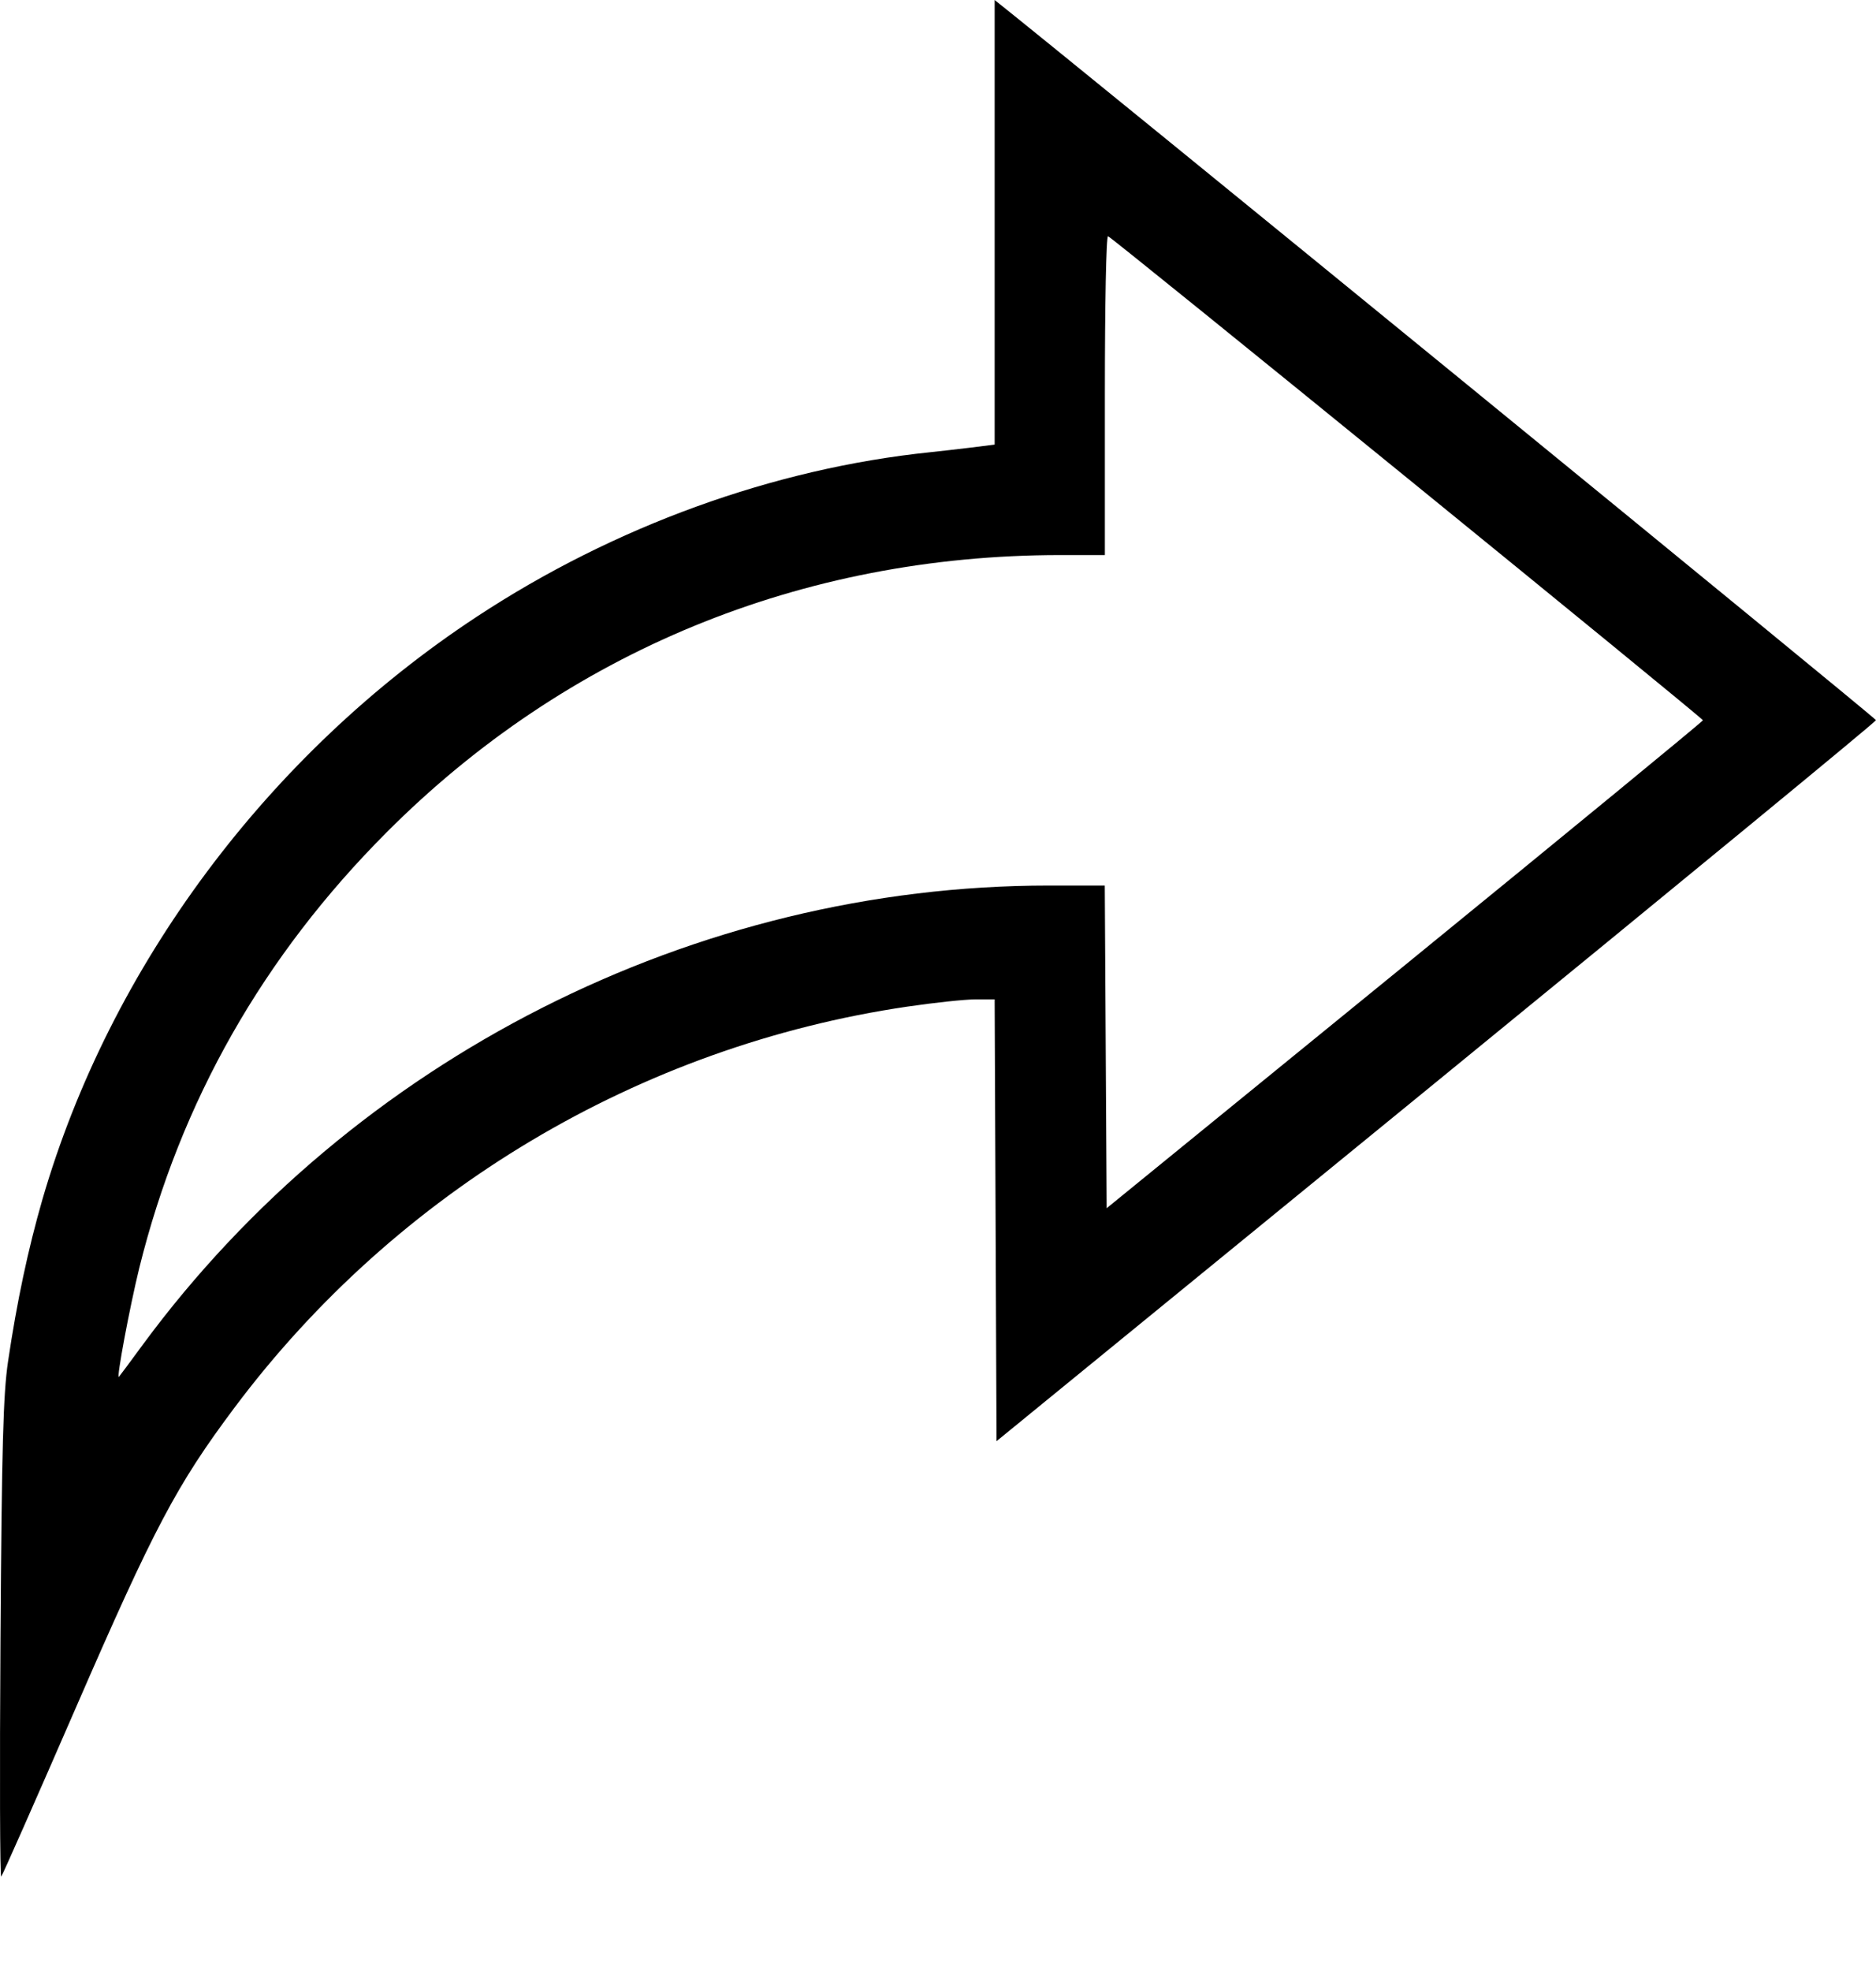 <svg width="20" height="21" viewBox="0 0 20 21" fill="none" xmlns="http://www.w3.org/2000/svg">
<path fill-rule="evenodd" clip-rule="evenodd" d="M10.604 2.368V4.737C10.534 4.747 10.156 4.793 9.919 4.818C8.251 4.99 6.549 5.606 5.084 6.57C2.86 8.032 1.174 10.293 0.452 12.78C0.3 13.306 0.18 13.869 0.086 14.504C0.034 14.854 0.019 15.395 0.005 17.475C-0.004 18.874 -0.001 20.007 0.013 19.994C0.026 19.981 0.384 19.171 0.809 18.194C1.645 16.272 1.883 15.822 2.499 14.999C4.228 12.689 6.821 11.144 9.673 10.725C9.959 10.683 10.285 10.648 10.398 10.648L10.604 10.648L10.614 13.001L10.624 15.355L15.312 11.528C17.89 9.423 20 7.689 20 7.673C20 7.652 11.46 0.679 10.604 0V2.368ZM11.779 4.209V5.914L11.299 5.914C8.547 5.915 6.041 6.945 4.124 8.866C2.806 10.185 1.925 11.735 1.485 13.509C1.383 13.924 1.237 14.703 1.268 14.669C1.274 14.663 1.389 14.509 1.523 14.326C3.769 11.279 7.41 9.435 11.181 9.435L11.778 9.435L11.788 11.154L11.798 12.873L14.977 10.284C16.725 8.859 18.155 7.685 18.155 7.674C18.155 7.652 11.866 2.536 11.813 2.517C11.793 2.509 11.779 3.232 11.779 4.209Z" fill="black"/>
</svg>

